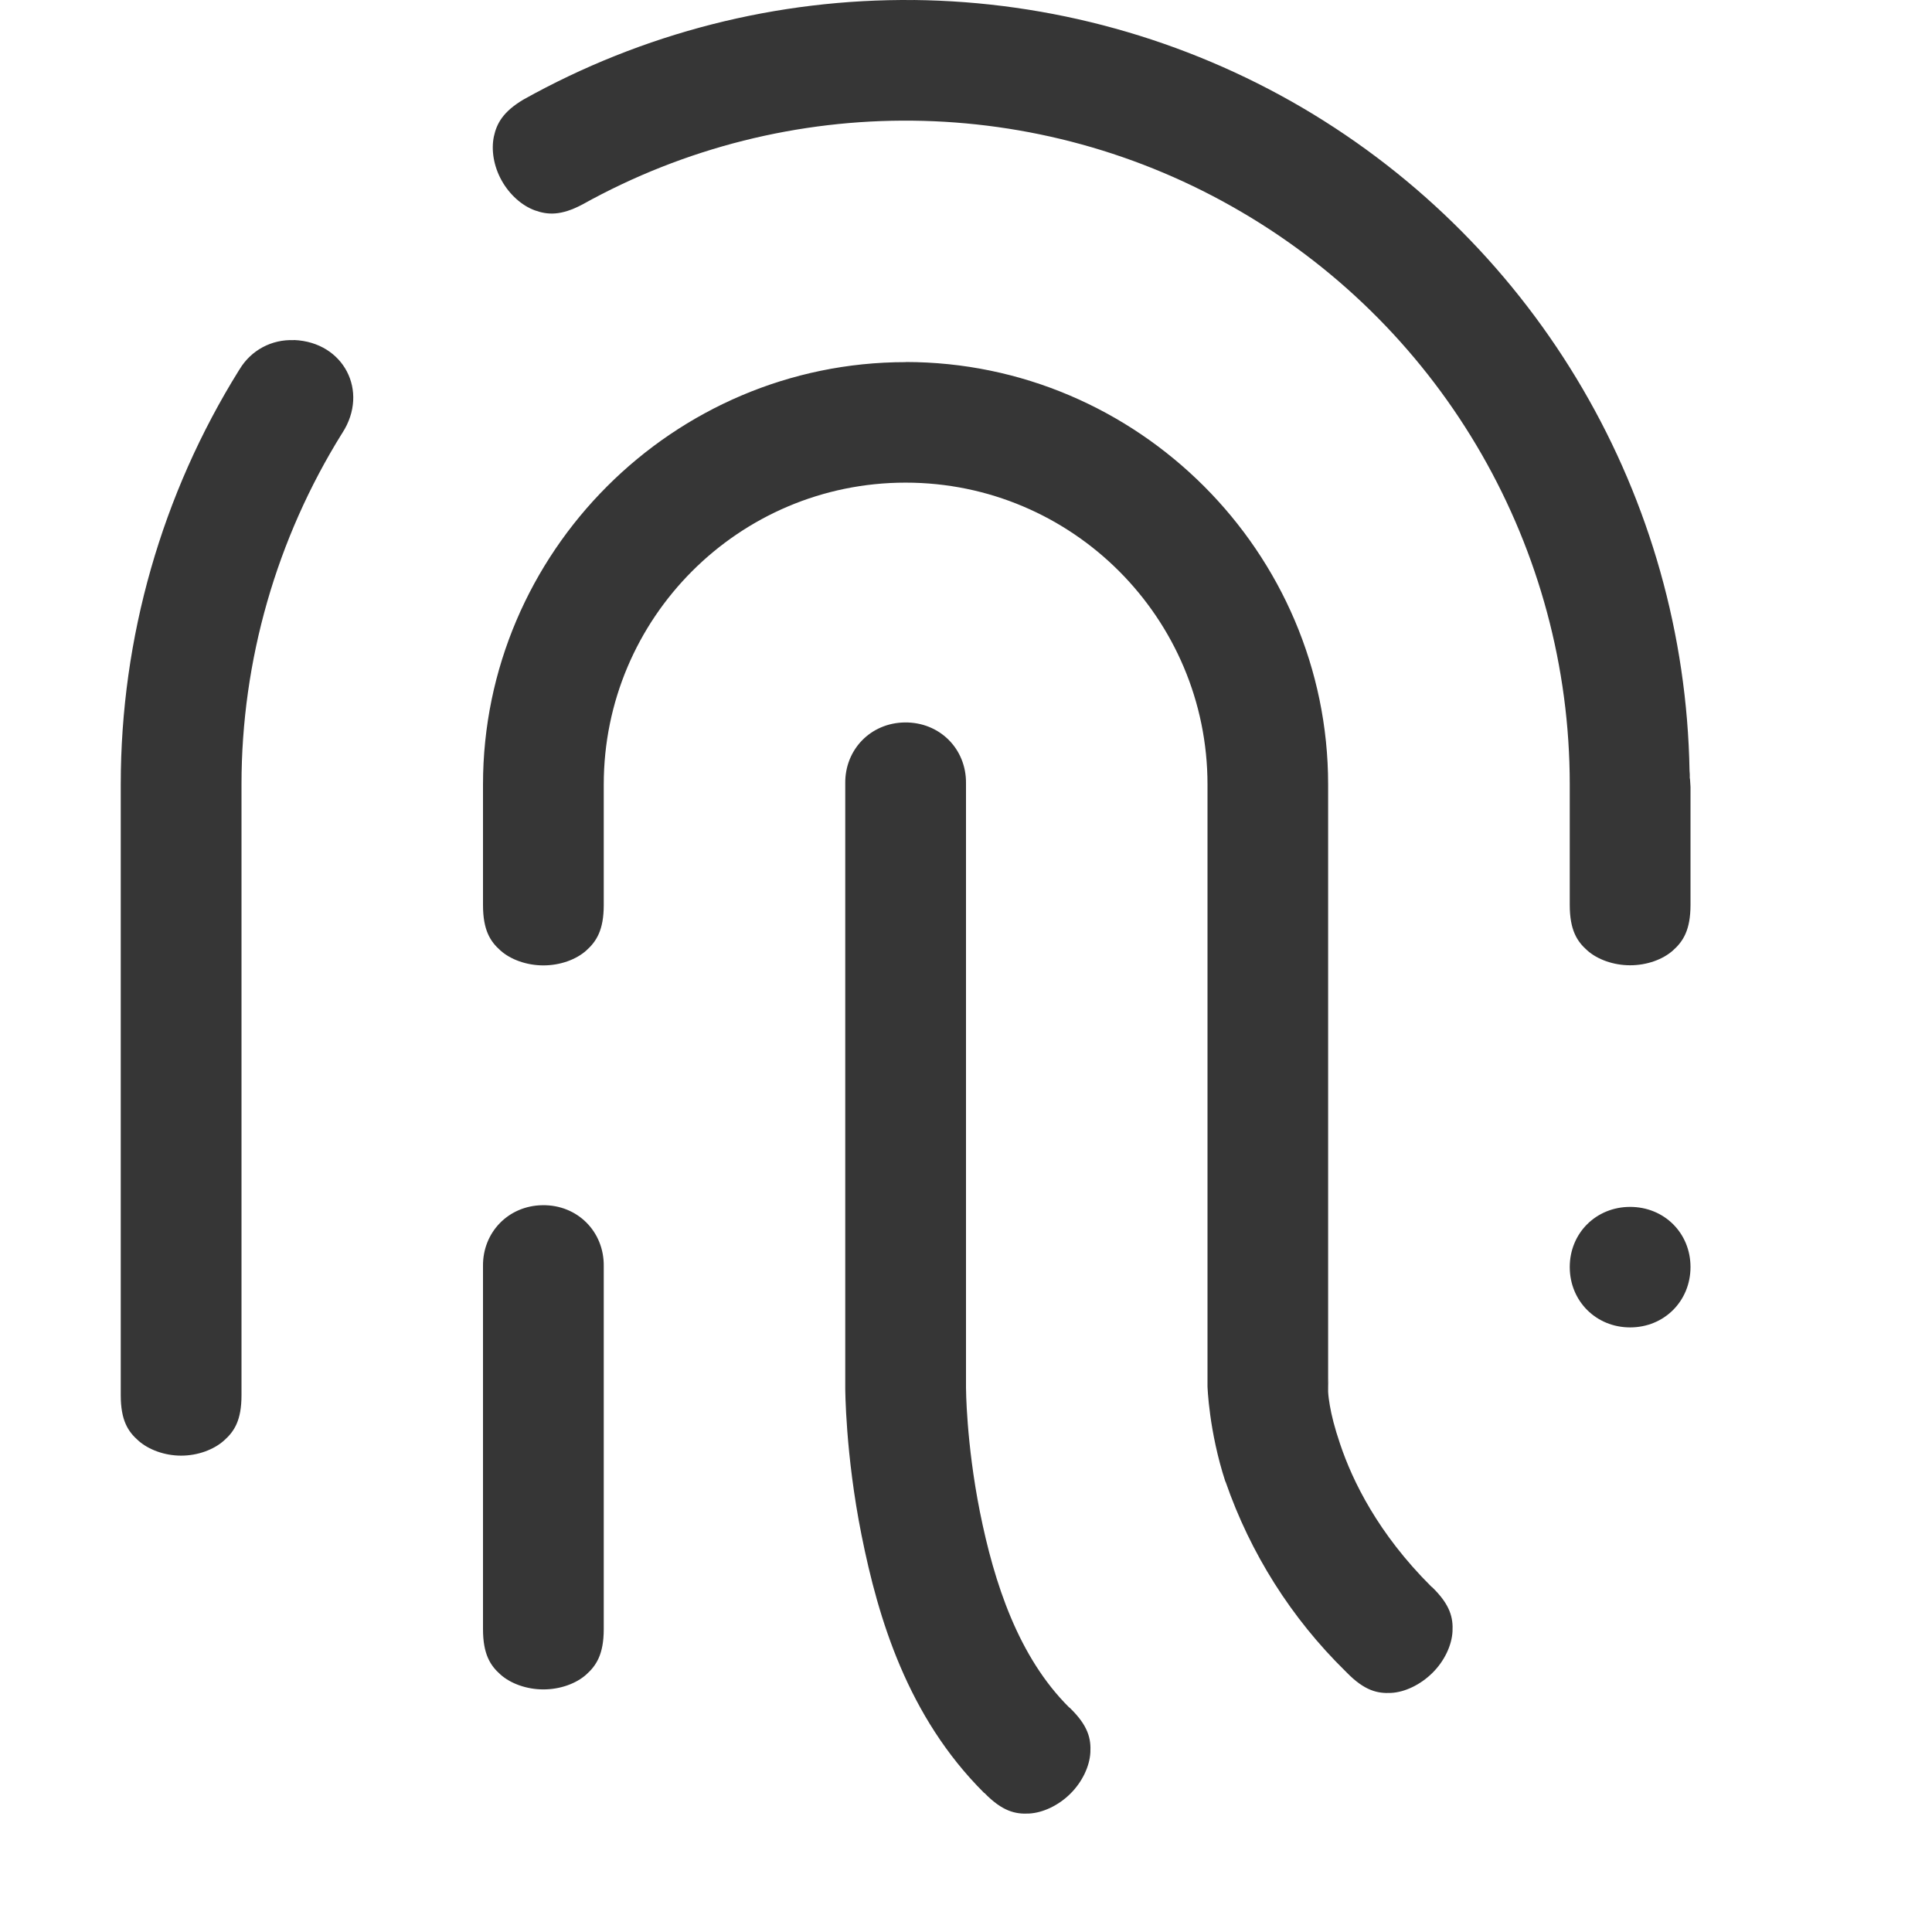 <?xml version="1.0" encoding="UTF-8" standalone="no"?>
<svg
   width="16"
   height="16"
   version="1.1"
   id="svg1"
   sodipodi:docname="auth-fingerprint-symbolic.svg"
   inkscape:version="1.4.2 (ebf0e940d0, 2025-05-08)"
   xmlns:inkscape="http://www.inkscape.org/namespaces/inkscape"
   xmlns:sodipodi="http://sodipodi.sourceforge.net/DTD/sodipodi-0.dtd"
   xmlns="http://www.w3.org/2000/svg"
   xmlns:svg="http://www.w3.org/2000/svg">
  <sodipodi:namedview
     id="namedview1"
     pagecolor="#ffffff"
     bordercolor="#000000"
     borderopacity="0.25"
     inkscape:showpageshadow="2"
     inkscape:pageopacity="0.0"
     inkscape:pagecheckerboard="0"
     inkscape:deskcolor="#d1d1d1"
     inkscape:zoom="52.933302"
     inkscape:cx="7.5094504"
     inkscape:cy="7.5094504"
     inkscape:window-width="1920"
     inkscape:window-height="1010"
     inkscape:window-x="0"
     inkscape:window-y="0"
     inkscape:window-maximized="1"
     inkscape:current-layer="svg1" />
  <defs
     id="defs1">
    <style
       id="current-color-scheme"
       type="text/css">
    .ColorScheme-Text { color:#363636; }
   </style>
  </defs>
  <path
     d="M 7.566,3.4028294e-4 C 6.435,-0.011 5.322,0.273 4.334,0.825 4.166,0.925 4.113,1.023 4.09,1.131 c -0.023,0.11 -0.002,0.245 0.064,0.363 0.066,0.119 0.17,0.21 0.275,0.248 0.106,0.038 0.216,0.046 0.395,-0.049 1.7,-0.946 3.776,-0.924 5.455,0.061 1.684,0.985 2.721,2.792 2.721,4.742 v 0.998 c 0,0.208 0.06,0.302 0.145,0.377 0.084,0.075 0.217,0.123 0.355,0.123 0.139,0 0.271,-0.048 0.355,-0.123 0.084,-0.075 0.145,-0.169 0.145,-0.377 v -0.977 c -9e-4,-0.021 -0.003,-0.043 -0.004,-0.064 l -0.002,-0.01 v -0.031 l -0.002,-0.029 c -0.039,-2.263 -1.253,-4.342 -3.205,-5.49 -0.977,-0.573 -2.088,-0.881 -3.221,-0.893 z M 2.434,2.817 c -0.184,-0.008 -0.354,0.083 -0.449,0.24 l -0.002,0.004 -0.002,0.002 C 1.339,4.093 1,5.283 1,6.496 V 11.555 c 0,0.208 0.06,0.3 0.145,0.375 0.084,0.075 0.217,0.125 0.355,0.125 0.139,0 0.271,-0.05 0.355,-0.125 C 1.94,11.855 2,11.763 2,11.555 V 6.496 c 0,-1.027 0.29,-2.035 0.832,-2.906 l 0.002,-0.002 0.002,-0.004 c 0.222,-0.345 0.01,-0.751 -0.4,-0.768 H 2.434 Z m 5.066,0.182 c -1.925,0 -3.5,1.576 -3.5,3.498 v 0.998 c 0,0.208 0.06,0.302 0.145,0.377 0.084,0.075 0.217,0.123 0.355,0.123 0.139,0 0.271,-0.048 0.355,-0.123 0.084,-0.075 0.145,-0.169 0.145,-0.377 v -0.998 c 0,-1.379 1.119,-2.5 2.5,-2.5 1.38,10e-8 2.5,1.121 2.5,2.5 V 11.481 c 0,0 0.011,0.37 0.148,0.789 l 0.002,0.002 c 0.205,0.592 0.544,1.129 0.992,1.568 l 0.004,0.004 0.006,0.006 c 0.148,0.152 0.256,0.176 0.369,0.17 0.113,-0.006 0.242,-0.067 0.342,-0.166 0.1,-0.099 0.16,-0.229 0.166,-0.342 0.006,-0.113 -0.017,-0.221 -0.17,-0.369 l -0.004,-0.002 -0.002,-0.002 c -0.441,-0.439 -0.652,-0.875 -0.754,-1.178 -0.048,-0.141 -0.072,-0.241 -0.086,-0.322 -0.007,-0.04 -0.012,-0.077 -0.014,-0.113 -0.002,-0.036 0.006,-0.115 0.006,-0.115 l -0.006,0.082 V 6.496 c 0,-1.922 -1.576,-3.498 -3.5,-3.498 z m -0.008,2.984 c -0.282,0.004 -0.496,0.225 -0.492,0.506 v 0.004 5 c 0,0 1.423e-4,0.548 0.135,1.221 0.138,0.69 0.381,1.501 1.012,2.131 l 0.002,0.002 0.004,0.002 c 0.148,0.152 0.256,0.176 0.369,0.17 0.113,-0.006 0.242,-0.065 0.342,-0.164 0.1,-0.099 0.16,-0.229 0.166,-0.342 0.006,-0.113 -0.017,-0.221 -0.17,-0.369 l -0.002,-0.002 -0.004,-0.002 C 8.434,13.722 8.234,13.113 8.115,12.52 8.001,11.947 8,11.493 8,11.493 v -5 -0.004 c 0.004,-0.288 -0.219,-0.51 -0.508,-0.506 z m -3,3.998 C 4.21,9.985 3.996,10.206 4,10.487 v 0.002 3.002 c 0,0.208 0.06,0.302 0.145,0.377 0.084,0.075 0.217,0.123 0.355,0.123 0.139,0 0.271,-0.048 0.355,-0.123 0.084,-0.075 0.145,-0.169 0.145,-0.377 v -3.002 -0.002 C 5.004,10.199 4.781,9.976 4.492,9.981 Z m 9.008,0.014 c -0.282,0 -0.5,0.217 -0.5,0.498 0,0.282 0.218,0.5 0.5,0.5 0.282,0 0.5,-0.218 0.5,-0.5 0,-0.282 -0.218,-0.498 -0.5,-0.498 z"
     style="fill:currentColor"
     class="ColorScheme-Text"
     id="path1" />
</svg>
